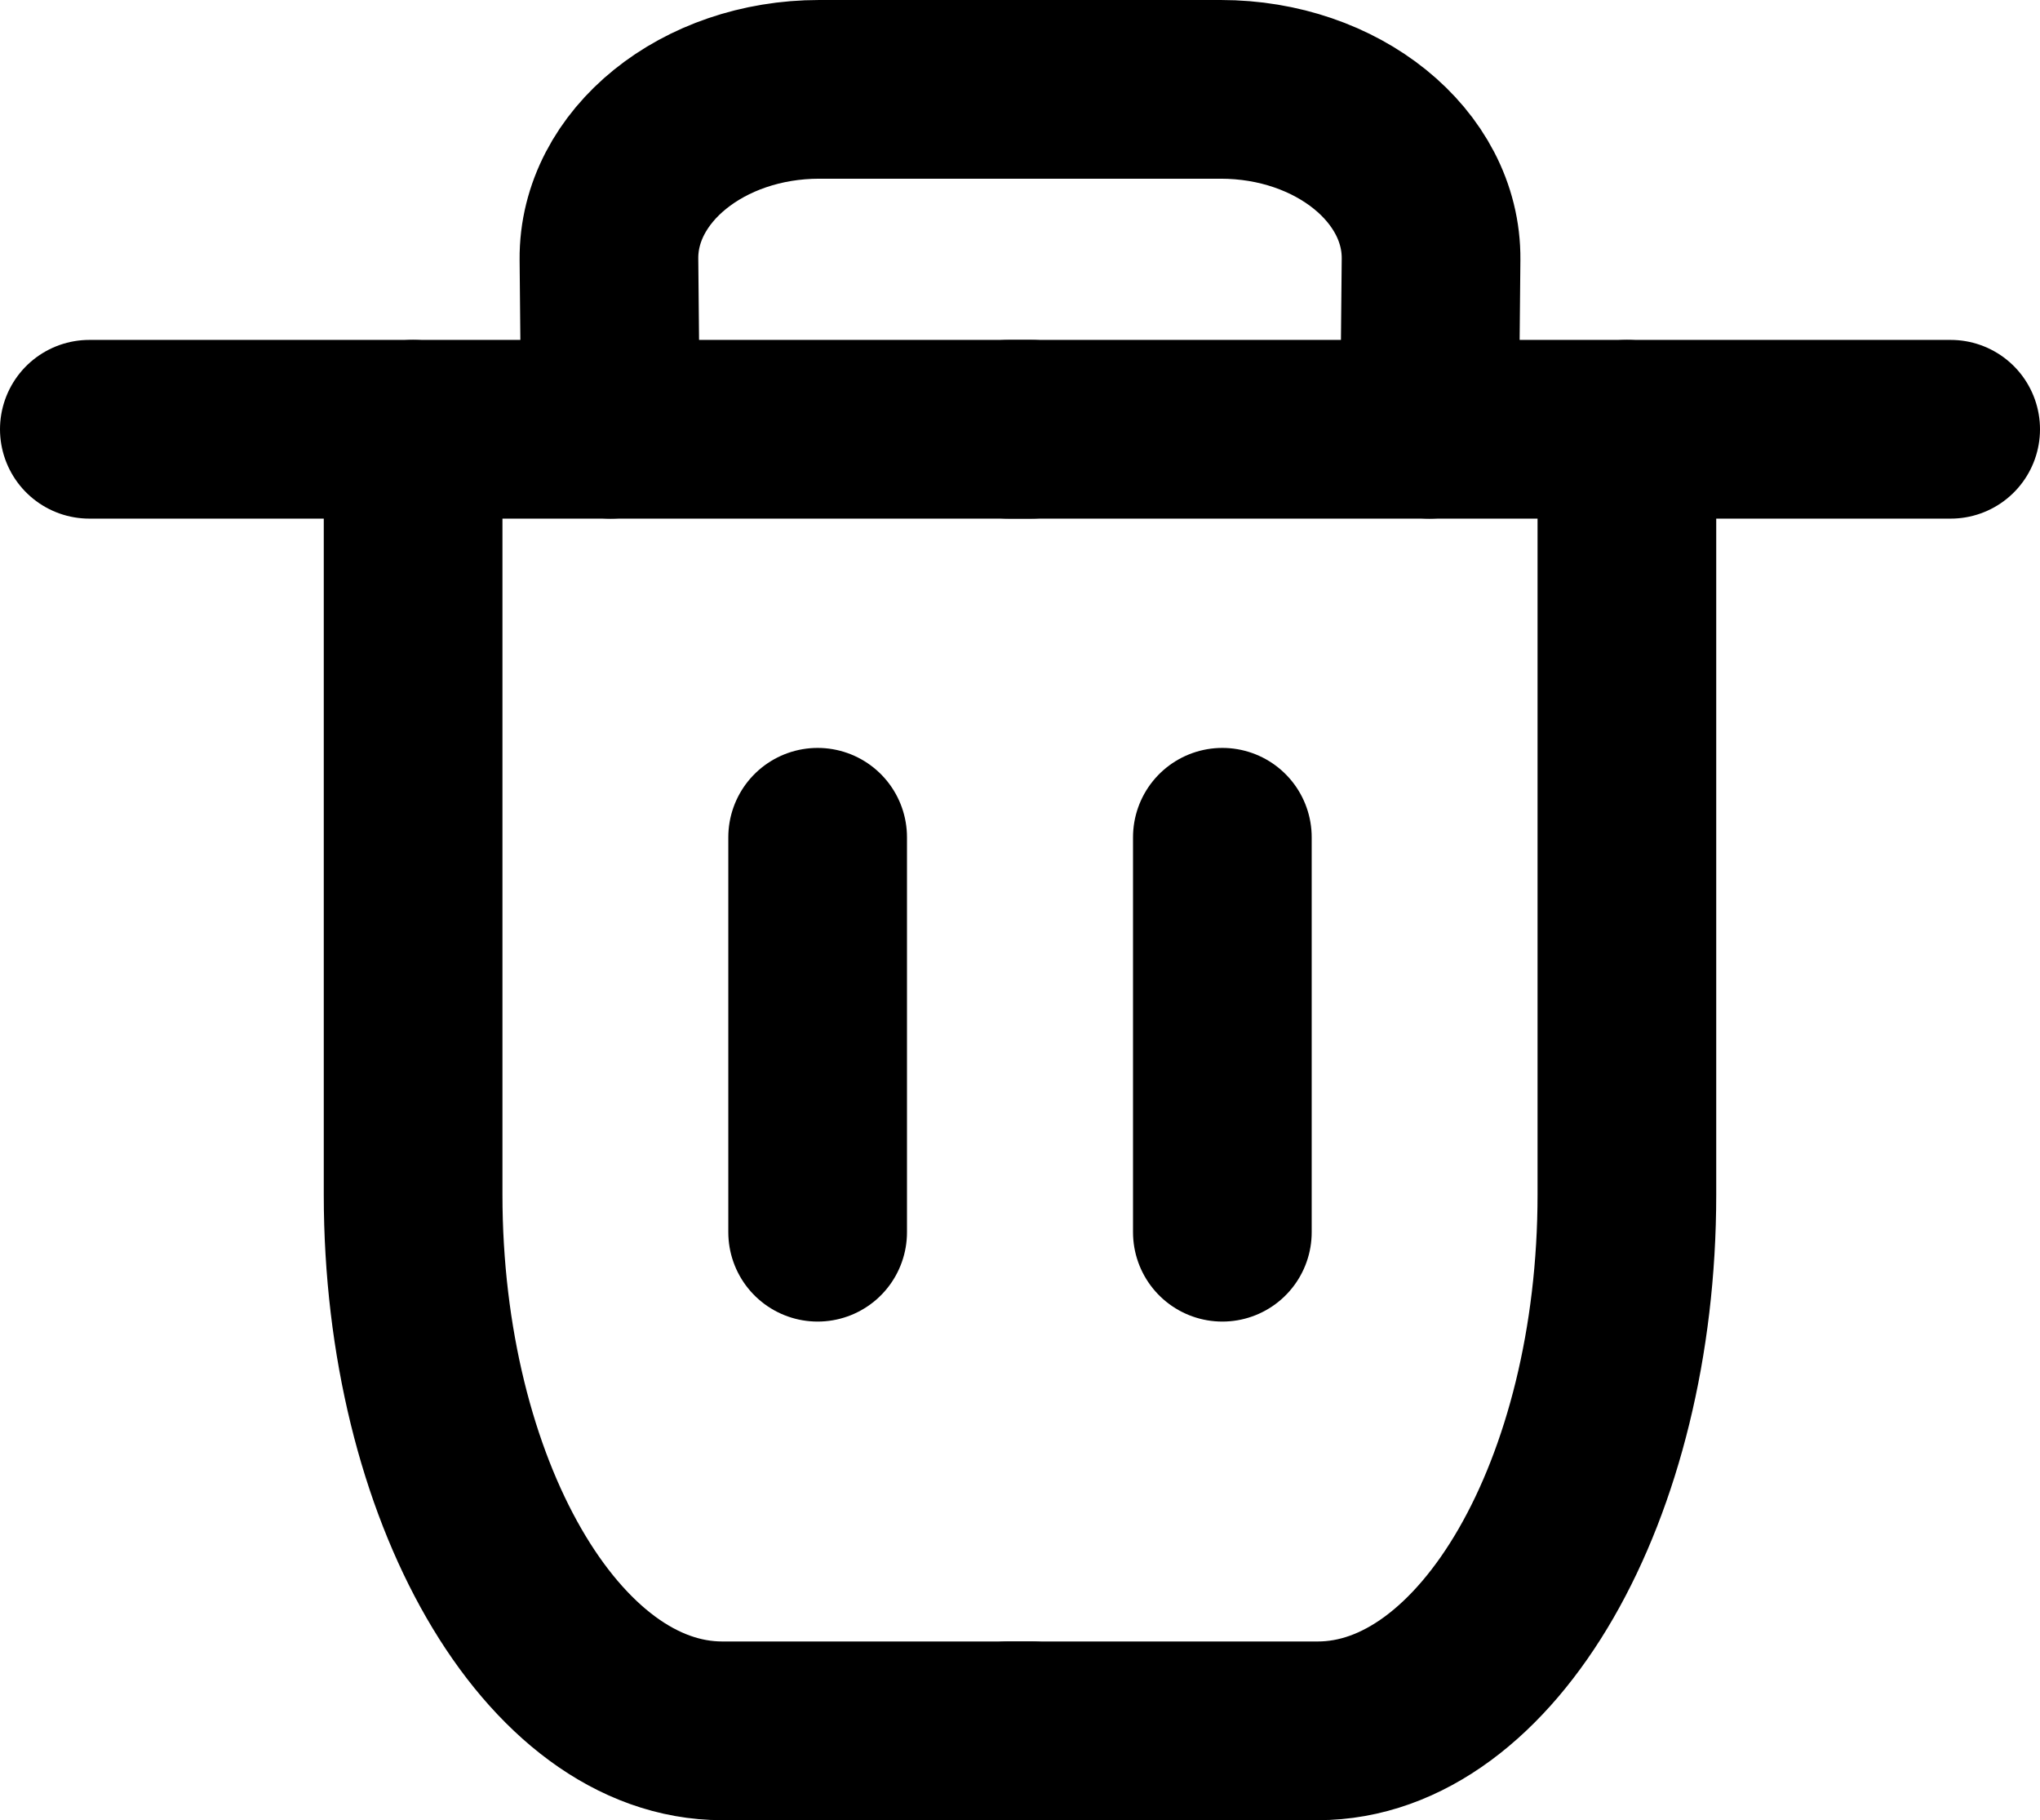 <?xml version="1.0" encoding="utf-8"?>
<!-- Generator: Adobe Illustrator 17.0.0, SVG Export Plug-In . SVG Version: 6.00 Build 0)  -->
<!DOCTYPE svg PUBLIC "-//W3C//DTD SVG 1.1//EN" "http://www.w3.org/Graphics/SVG/1.1/DTD/svg11.dtd">
<svg version="1.1" id="Layer_1" xmlns="http://www.w3.org/2000/svg" xmlns:xlink="http://www.w3.org/1999/xlink" x="0px" y="0px"
	 width="11.417px" height="10.185px" viewBox="0 0 11.417 10.185" enable-background="new 0 0 11.417 10.185" xml:space="preserve">
<g>
	<g>
		<g>
			<path fill="none" stroke="currentColor" stroke-linecap="round" stroke-linejoin="round" stroke-miterlimit="10" d="M2.312,2.402
				v4.283c0,1.65,0.779,3,1.73,3s1.73,0,1.73,0"/>
		</g>
		
			<line fill="#FFFFFF" stroke="currentColor" stroke-linecap="round" stroke-linejoin="round" stroke-miterlimit="10" x1="0.5" y1="2.402" x2="5.772" y2="2.402"/>
		<g>
			<path fill="none" stroke="currentColor" stroke-linecap="round" stroke-linejoin="round" stroke-miterlimit="10" d="M3.417,2.402
				c0,0-0.004-0.428-0.009-0.951C3.403,0.928,3.933,0.5,4.585,0.5s1.187,0,1.187,0"/>
		</g>
		
			<line fill="none" stroke="currentColor" stroke-linecap="round" stroke-linejoin="round" stroke-miterlimit="10" x1="4.576" y1="4.685" x2="4.576" y2="6.895"/>
	</g>
	<g>
		<g>
			<path fill="none" stroke="currentColor" stroke-linecap="round" stroke-linejoin="round" stroke-miterlimit="10" d="M9.105,2.402
				v4.283c0,1.65-0.779,3-1.73,3s-1.73,0-1.73,0"/>
		</g>
		
			<line fill="#FFFFFF" stroke="currentColor" stroke-linecap="round" stroke-linejoin="round" stroke-miterlimit="10" x1="10.917" y1="2.402" x2="5.645" y2="2.402"/>
		<g>
			<path fill="none" stroke="currentColor" stroke-linecap="round" stroke-linejoin="round" stroke-miterlimit="10" d="M8,2.402
				c0,0,0.004-0.428,0.009-0.951S7.484,0.5,6.832,0.5s-1.187,0-1.187,0"/>
		</g>
		
			<line fill="none" stroke="currentColor" stroke-linecap="round" stroke-linejoin="round" stroke-miterlimit="10" x1="6.841" y1="4.685" x2="6.841" y2="6.895"/>
	</g>
</g>
</svg>
